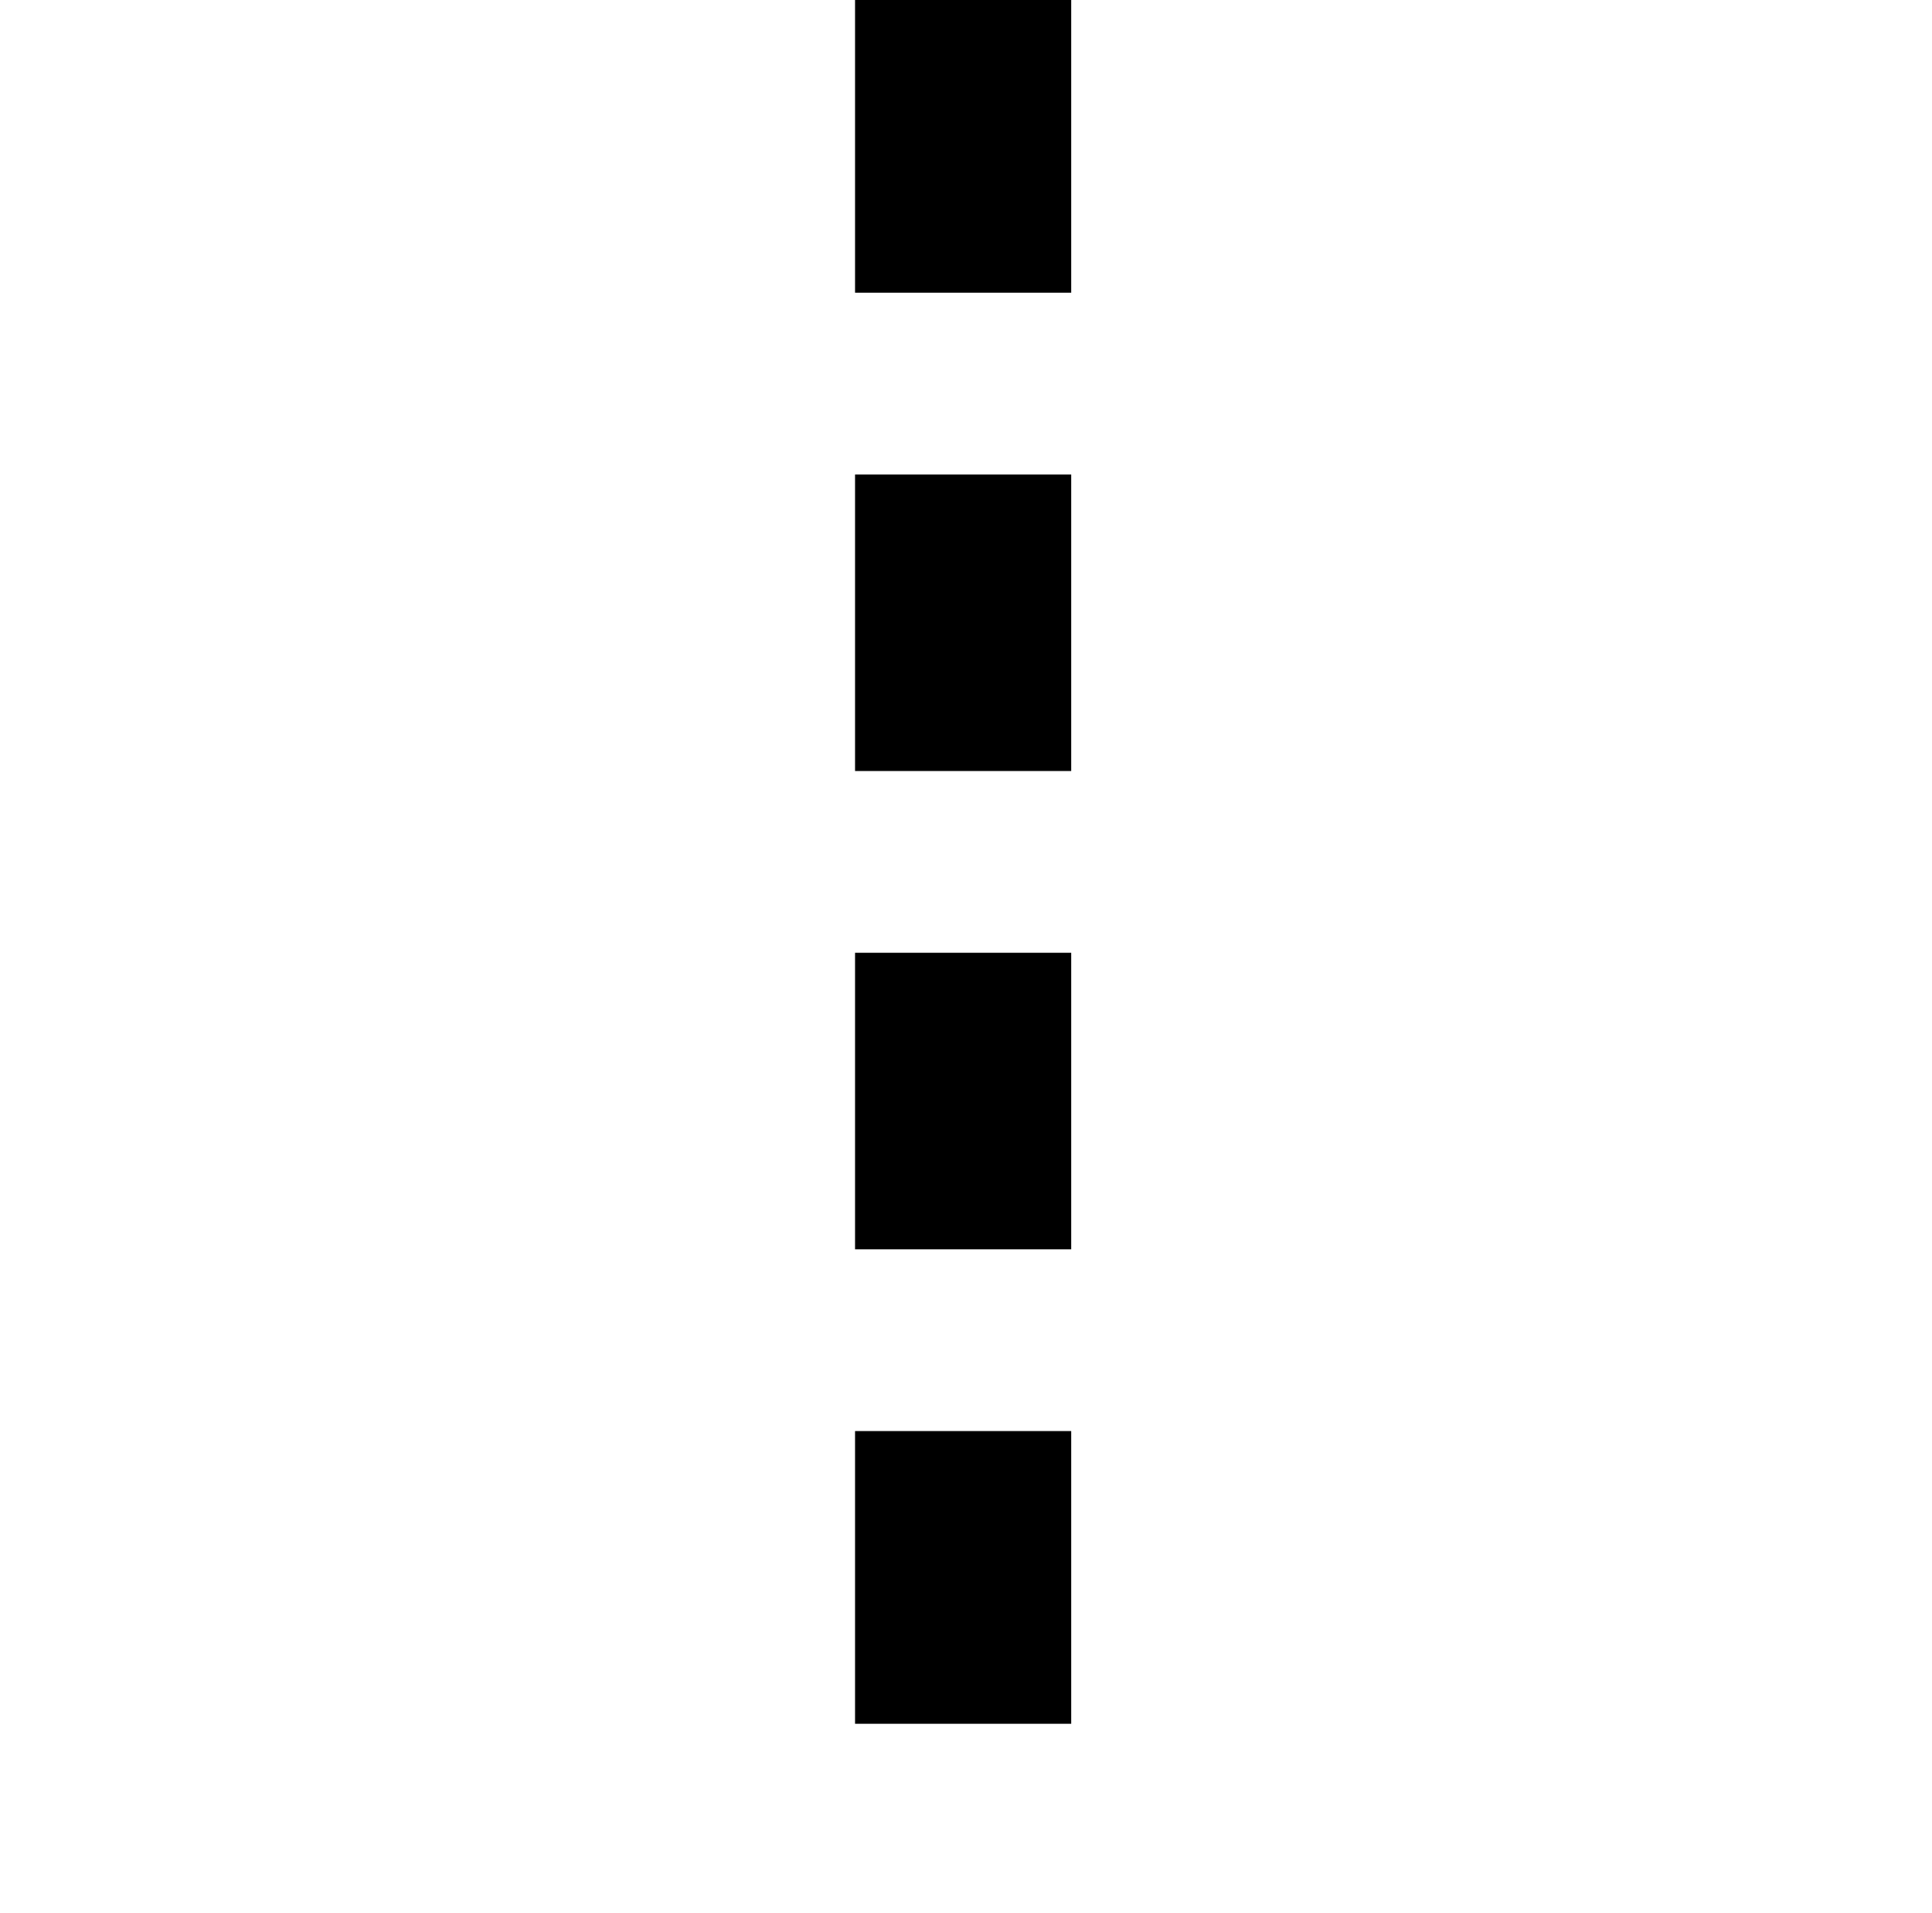 <?xml version="1.0" standalone="no"?>
<!DOCTYPE svg PUBLIC "-//W3C//DTD SVG 1.1//EN" "http://www.w3.org/Graphics/SVG/1.1/DTD/svg11.dtd" >
<svg xmlns="http://www.w3.org/2000/svg" xmlns:xlink="http://www.w3.org/1999/xlink" version="1.1" viewBox="-10 0 1010 1000">
   <path fill="currentColor"
d="M550 -2v155h-113v-155h113zM550 248v155h-113v-155h113zM550 498v155h-113v-155h113zM550 748v153h-113v-153h113z" />
</svg>
